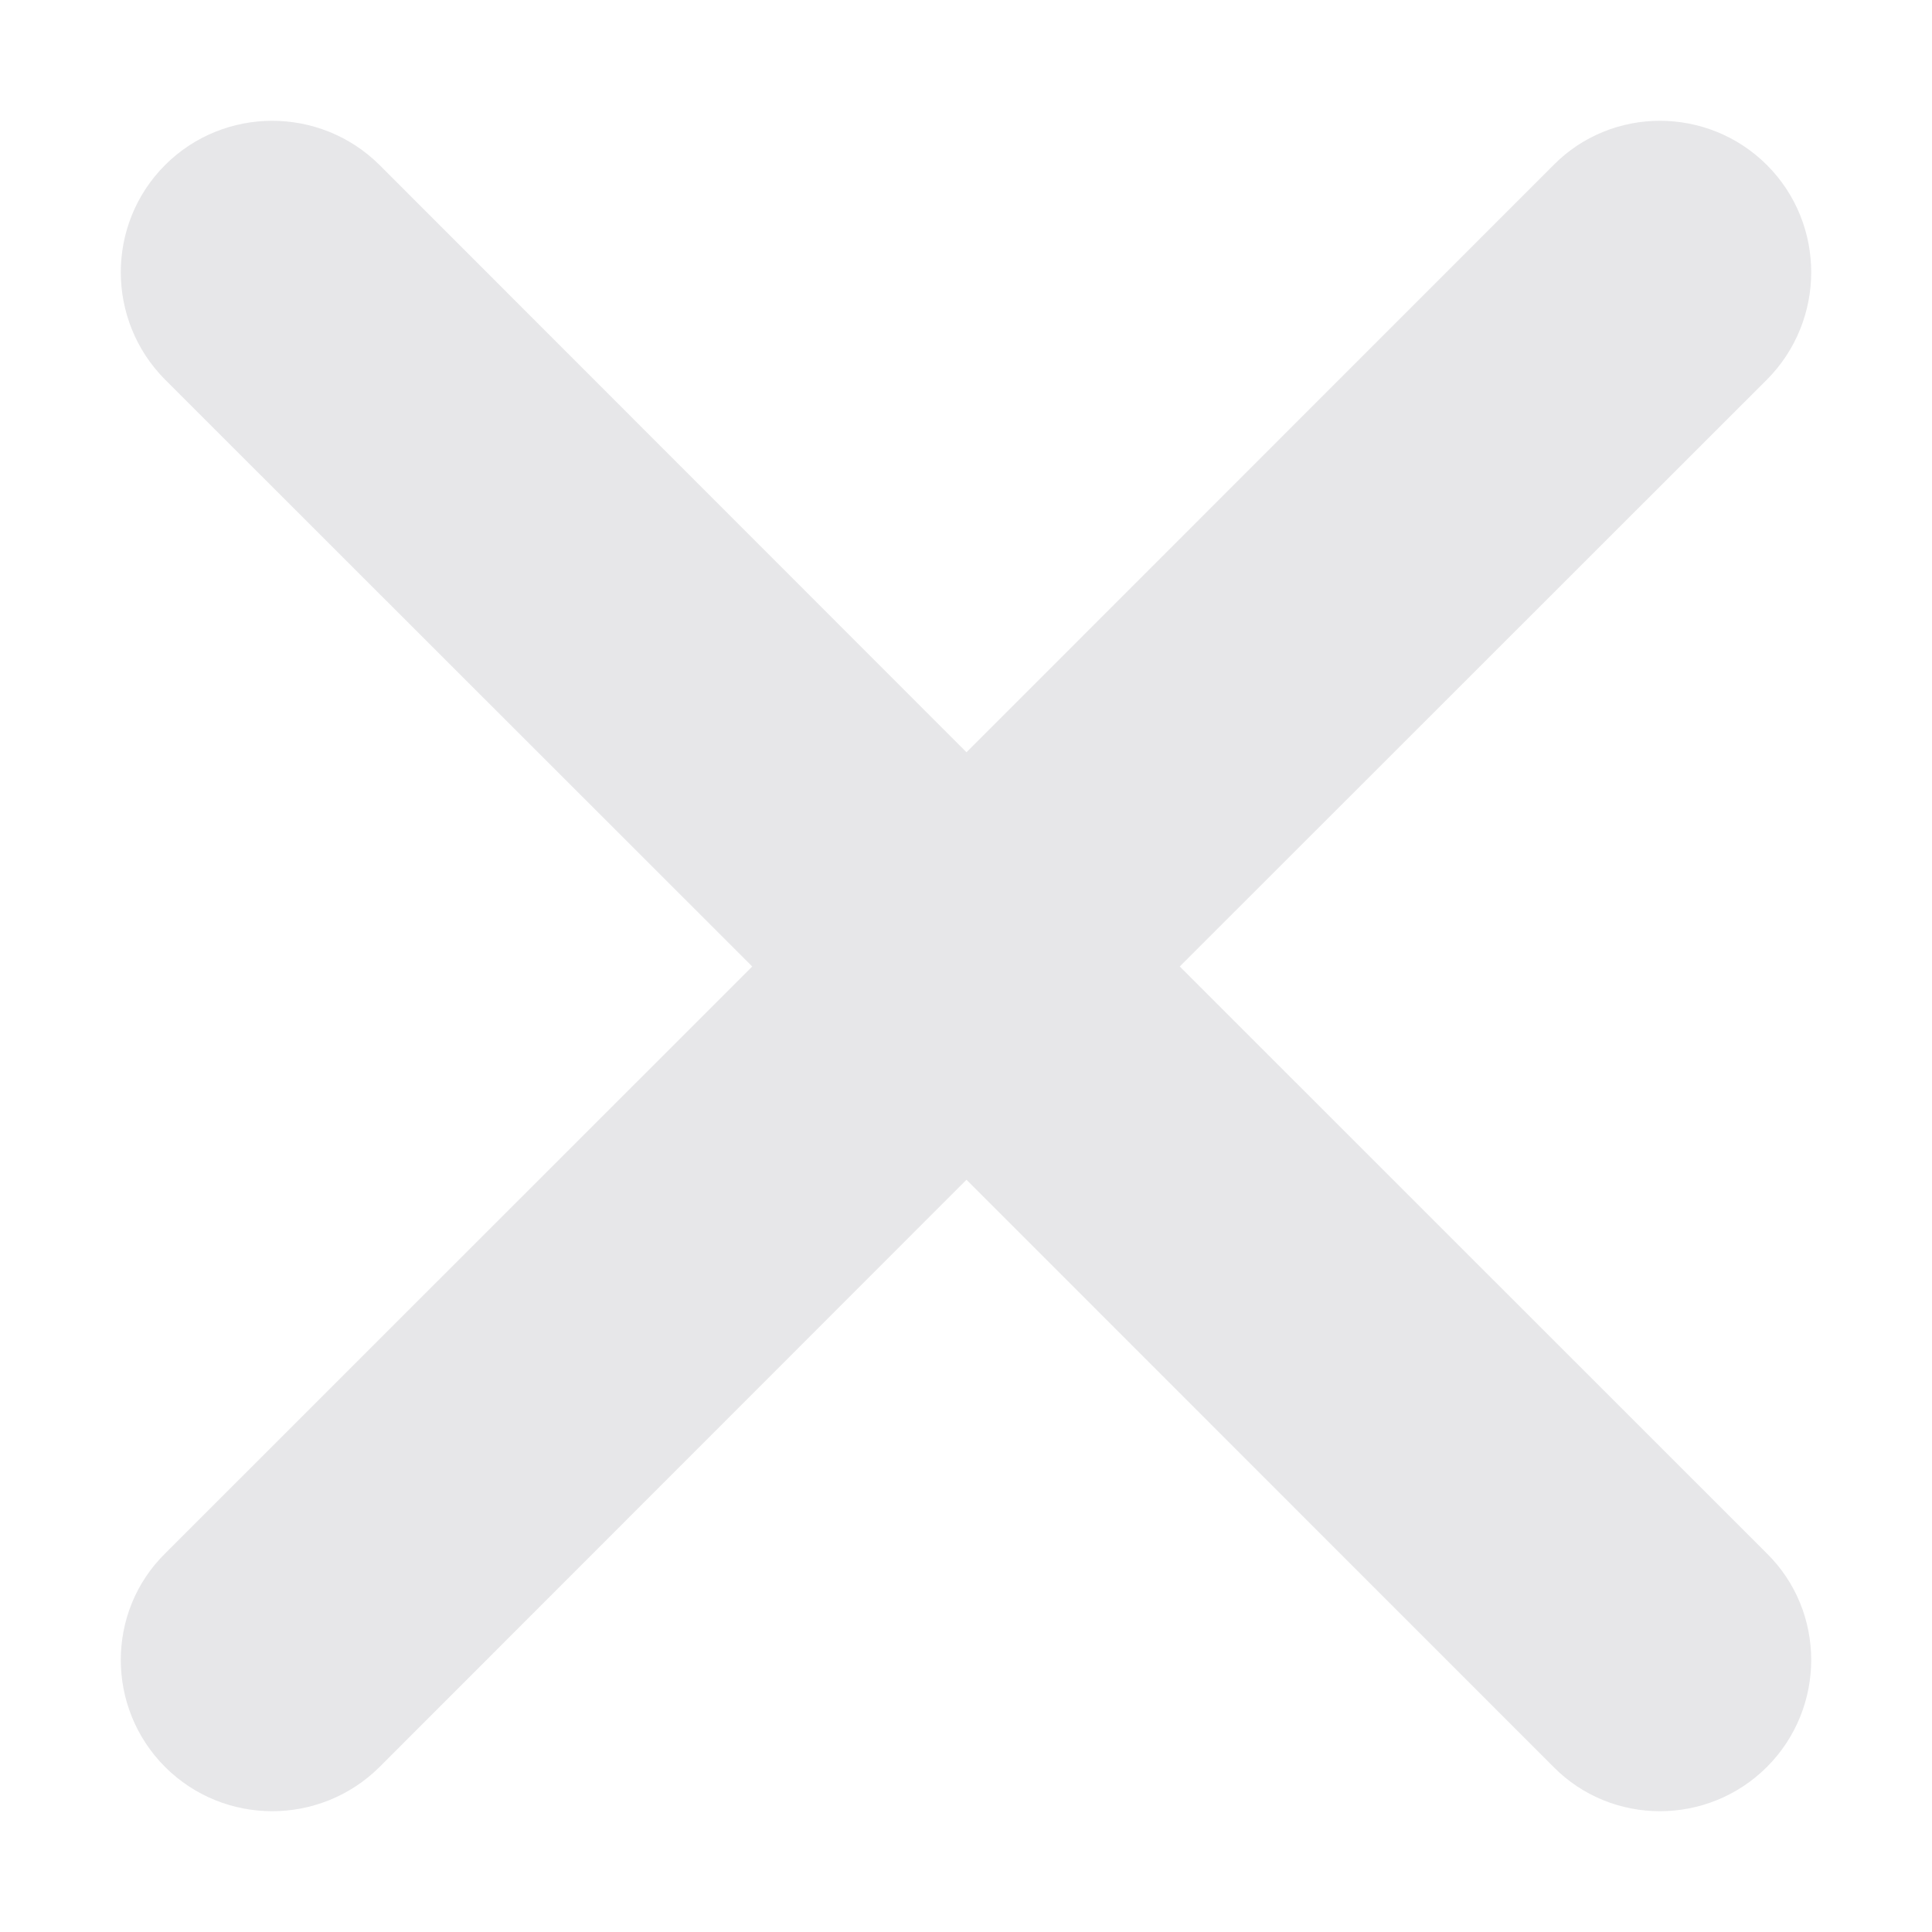 <svg width="12" height="12" viewBox="0 0 12 12" fill="none" xmlns="http://www.w3.org/2000/svg">
<path fill-rule="evenodd" clip-rule="evenodd" d="M6.974 6.003L10.798 2.181C11.067 1.91 11.067 1.471 10.798 1.202C10.529 0.933 10.09 0.933 9.826 1.202L6.003 5.026L2.181 1.202C1.91 0.933 1.471 0.933 1.202 1.202C0.933 1.471 0.933 1.91 1.202 2.181L5.026 6.003L1.202 9.826C0.933 10.09 0.933 10.529 1.202 10.798C1.471 11.067 1.91 11.067 2.181 10.798L6.003 6.974L9.826 10.798C10.09 11.067 10.529 11.067 10.798 10.798C11.067 10.529 11.067 10.09 10.798 9.826L6.974 6.003Z" fill="#E7E7E9" stroke="#E7E7E9" stroke-width="0.5"/>
</svg>
